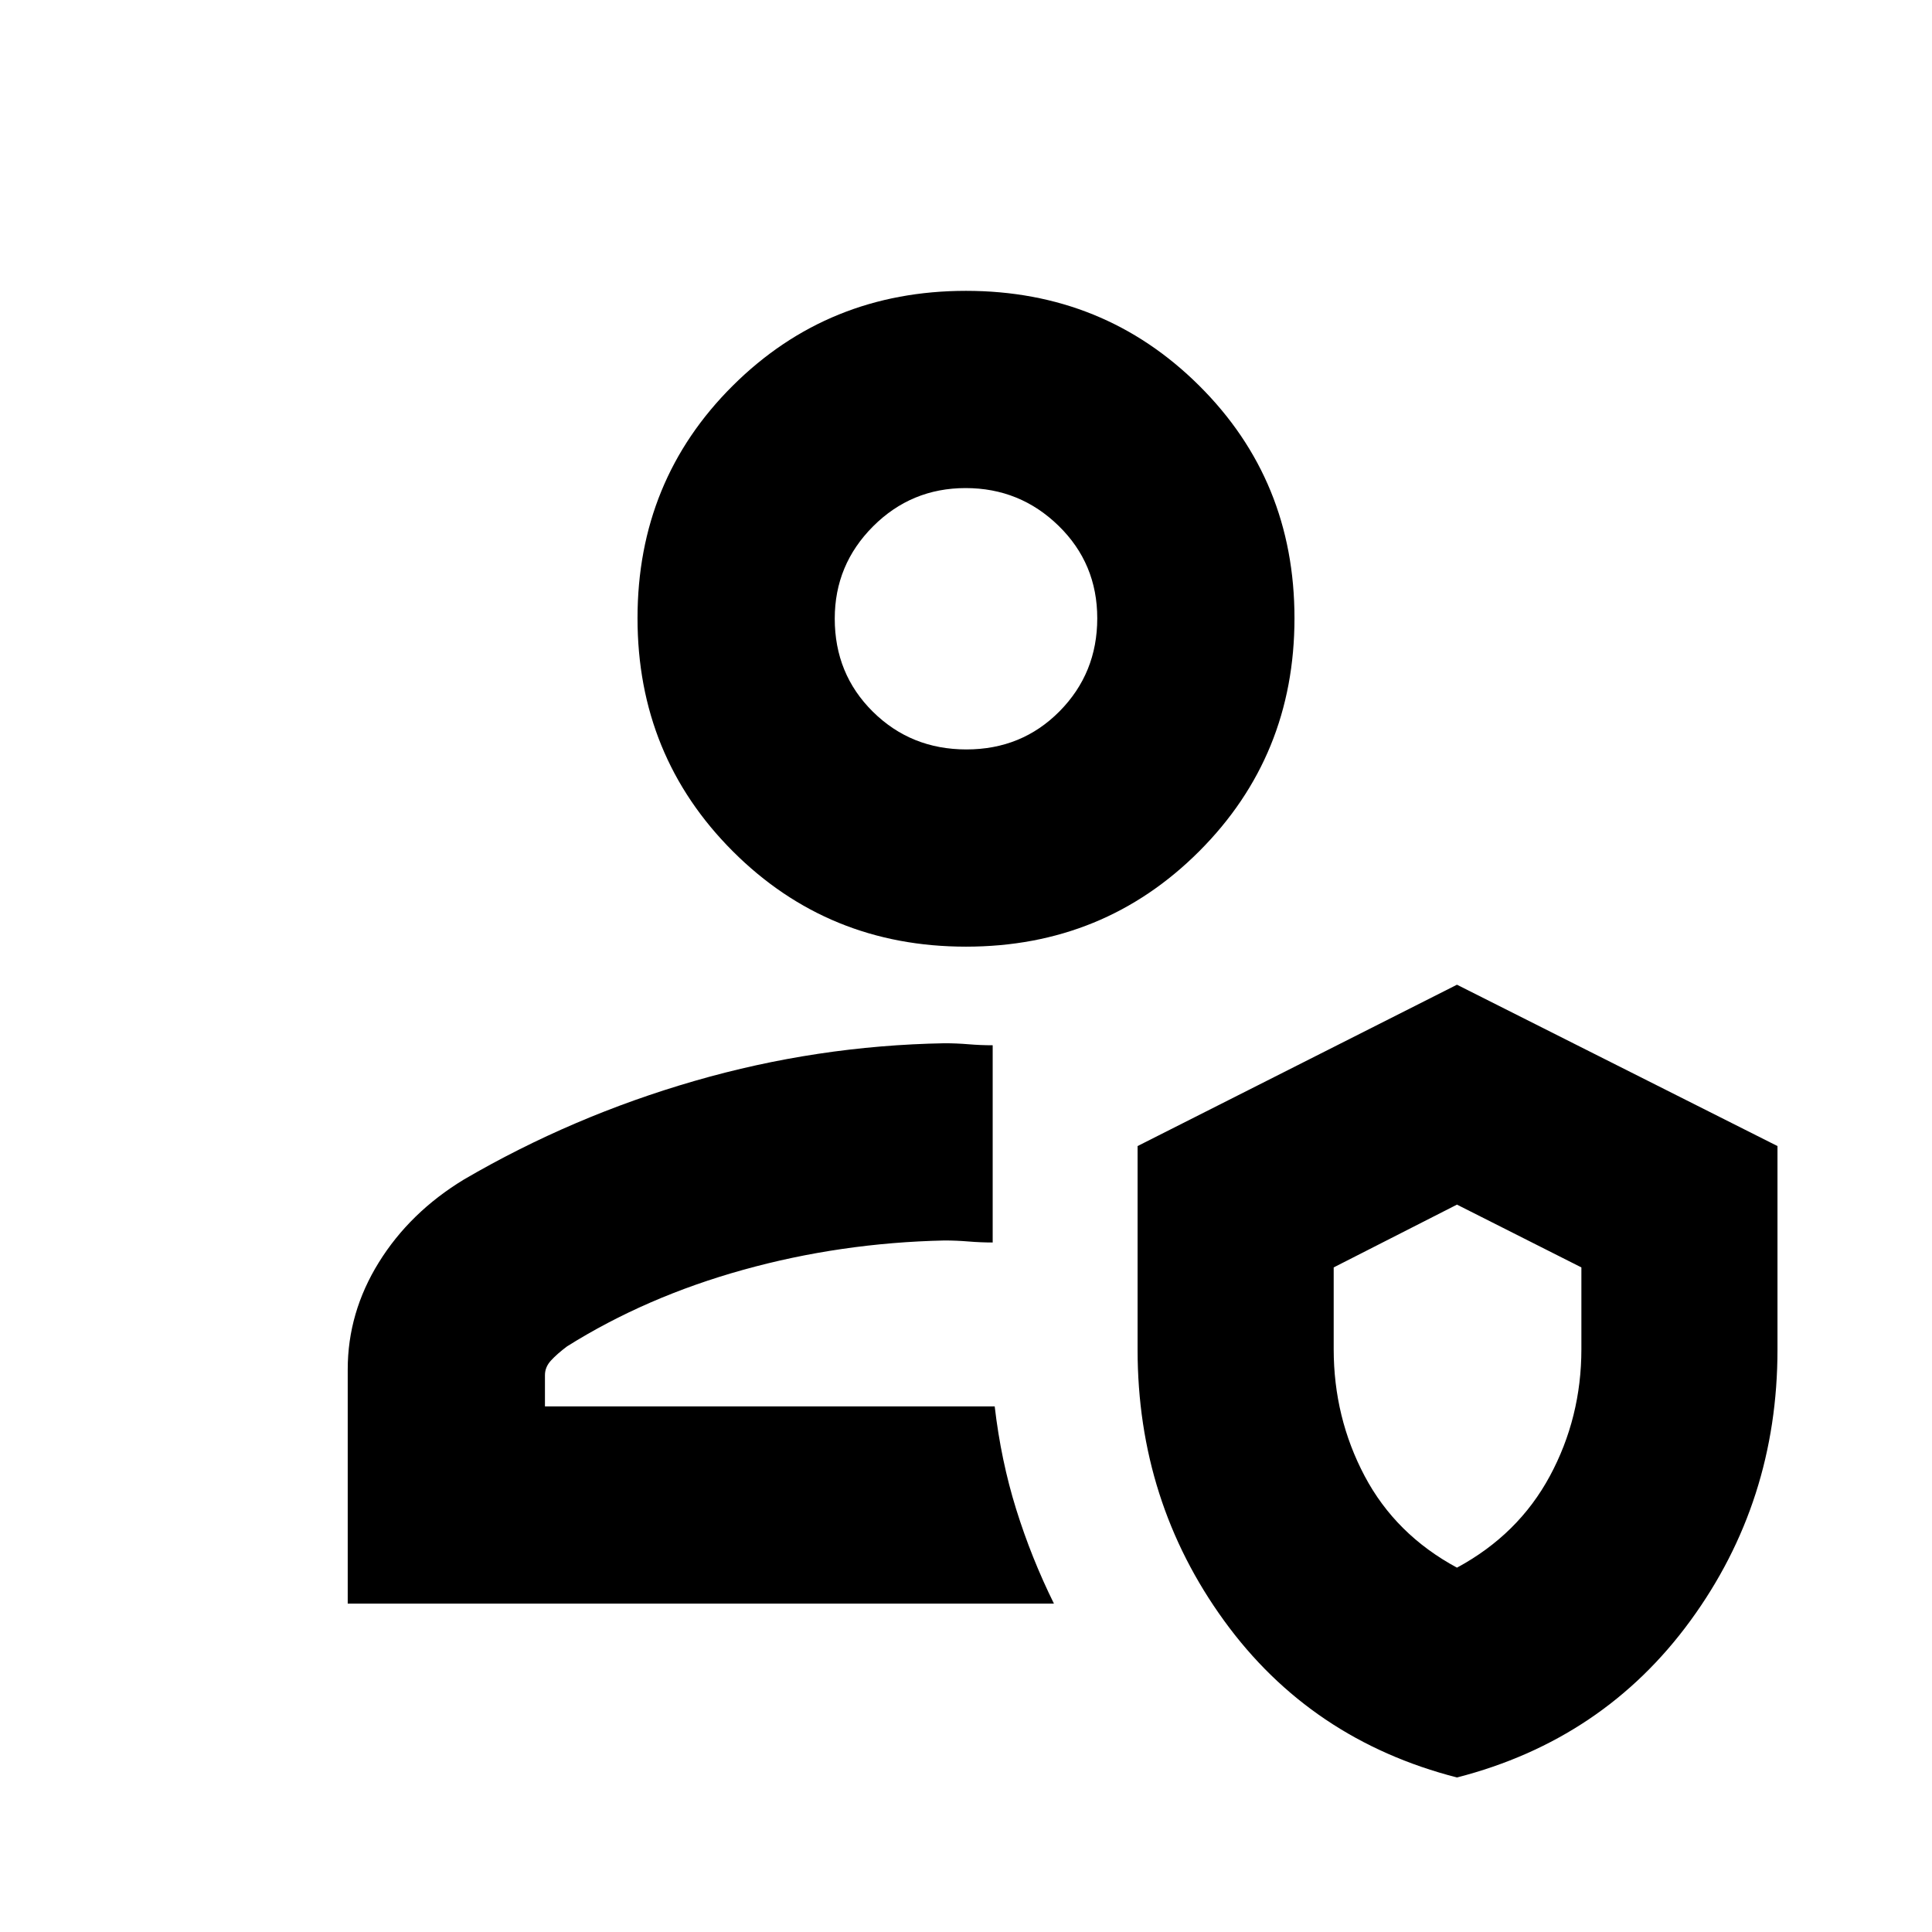 <svg xmlns="http://www.w3.org/2000/svg" height="20" viewBox="0 -960 960 960" width="20"><path d="M494.26-261.17Zm29.44 98H172.78v-116.35q0-28.26 15.44-53.17 15.43-24.9 42.3-41.22 53.87-31.44 114.67-49 60.79-17.57 124.07-18.7 6 0 12 .5t12 .5v98q-6 0-12-.5t-12-.5q-51.61 1.13-99.93 14.57Q321-315.61 281.78-291q-5 3.75-8 7.03-3 3.27-3 7.27v15.53h223.48q3.13 26.91 10.67 51.09 7.54 24.19 18.77 46.91Zm200.26 86.39q-72.79-18.7-115.74-77.94-42.96-59.24-42.96-134.63v-101.18l158.7-80.17 159.26 80.17v101.18q0 75.39-43.24 134.63-43.24 59.24-116.02 77.94Zm0-104.26q30.47-16.44 46.15-45.51 15.67-29.08 15.67-63.11v-40.57l-61.82-31.2-61.26 31.2v40.57q0 34.03 15.39 63.11 15.39 29.07 45.87 45.51ZM480-489.61q-68.48 0-115.85-47.37-47.37-47.37-47.37-115.85 0-68.48 47.37-115.56 47.37-47.09 115.85-47.09 68.48 0 115.85 47.09 47.37 47.08 47.37 115.56t-47.37 115.85Q548.48-489.61 480-489.61Zm.21-98q27.53 0 46.27-18.95 18.74-18.95 18.74-46.2 0-27.24-19.22-45.98-19.21-18.74-46.19-18.74-26.98 0-46.01 19.05-19.02 19.06-19.02 45.81 0 27.53 18.95 46.27 18.96 18.74 46.48 18.74Zm-.21-65.22Zm244.52 381.09Z"/></svg>